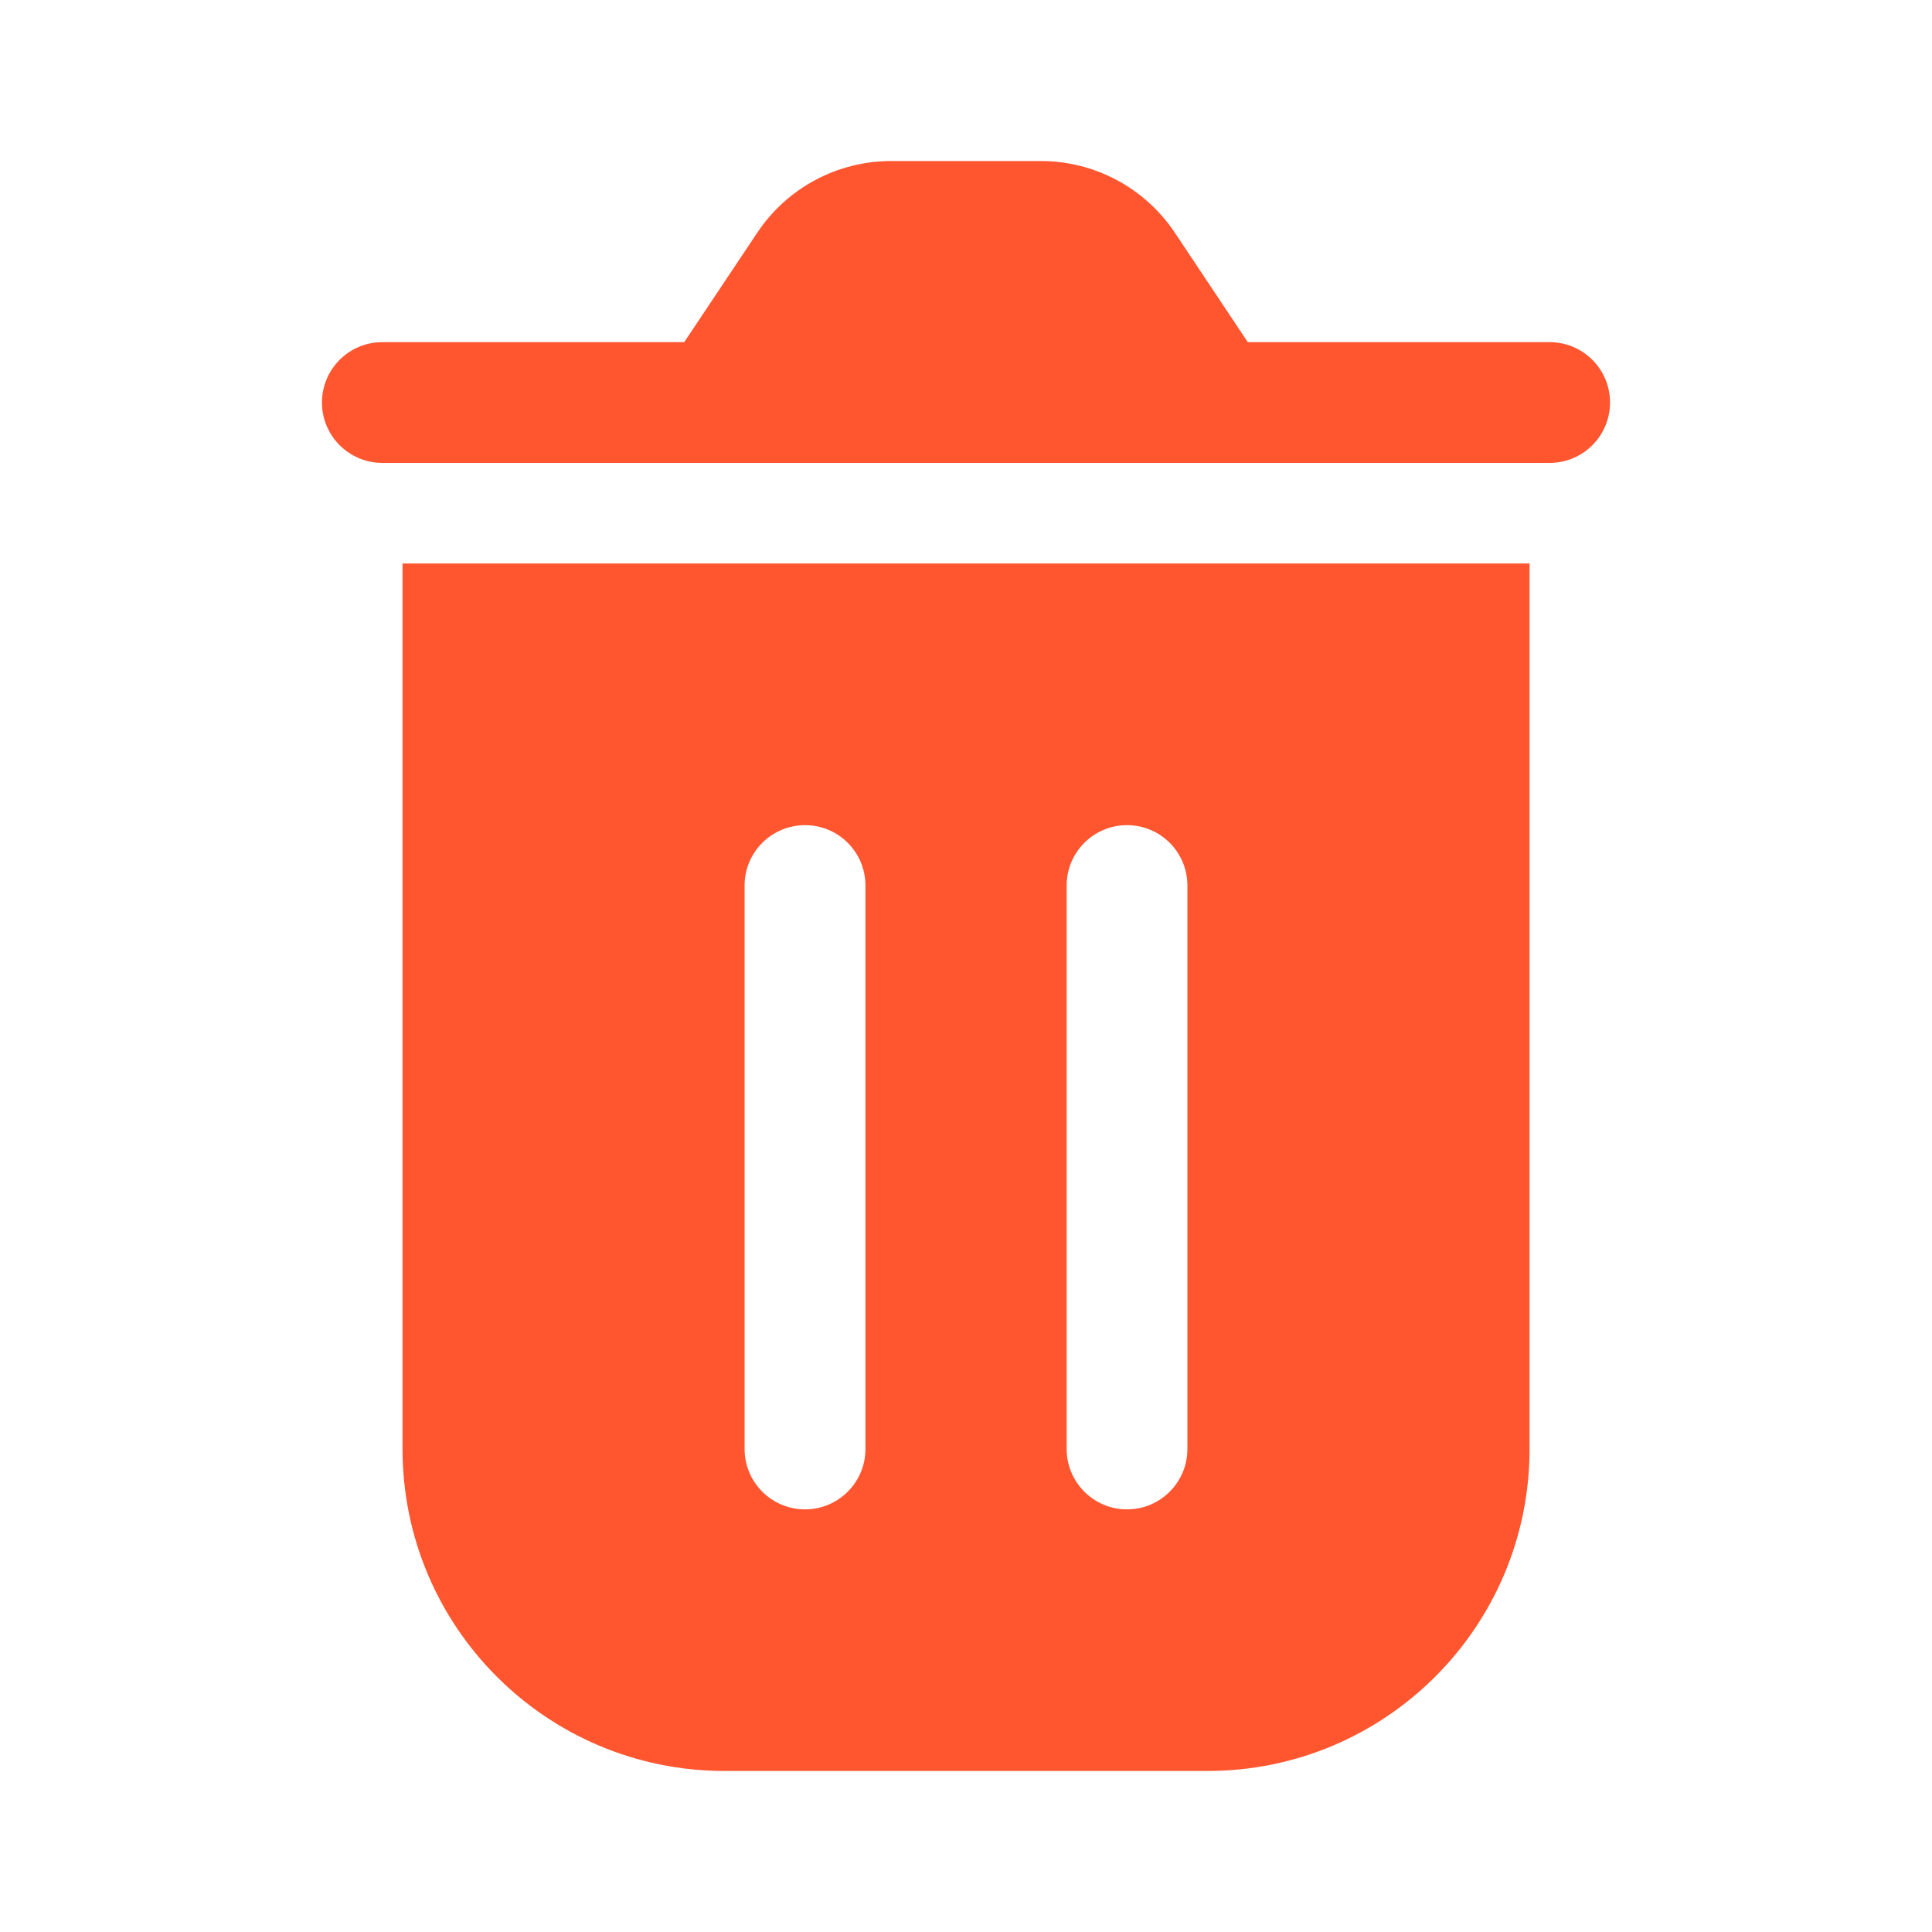 <svg width="20" height="20" viewBox="0 0 20 20" fill="none" xmlns="http://www.w3.org/2000/svg">
<path fill-rule="evenodd" clip-rule="evenodd" d="M7.839 2.409C8.148 1.945 8.668 1.667 9.225 1.667H10.775C11.332 1.667 11.852 1.945 12.162 2.409L12.917 3.542H16.042C16.387 3.542 16.667 3.821 16.667 4.167C16.667 4.512 16.387 4.792 16.042 4.792H3.958C3.613 4.792 3.333 4.512 3.333 4.167C3.333 3.821 3.613 3.542 3.958 3.542H7.083L7.839 2.409ZM12.5 18.333H7.5C5.659 18.333 4.167 16.841 4.167 15V5.833H15.834V15C15.834 16.841 14.341 18.333 12.5 18.333ZM8.334 8.542C8.679 8.542 8.959 8.821 8.959 9.167V15C8.959 15.345 8.679 15.625 8.334 15.625C7.988 15.625 7.708 15.345 7.708 15V9.167C7.708 8.821 7.988 8.542 8.334 8.542ZM11.667 8.542C12.012 8.542 12.292 8.821 12.292 9.167V15C12.292 15.345 12.012 15.625 11.667 15.625C11.322 15.625 11.042 15.345 11.042 15V9.167C11.042 8.821 11.322 8.542 11.667 8.542Z" fill="#FF5630"/>
</svg>
